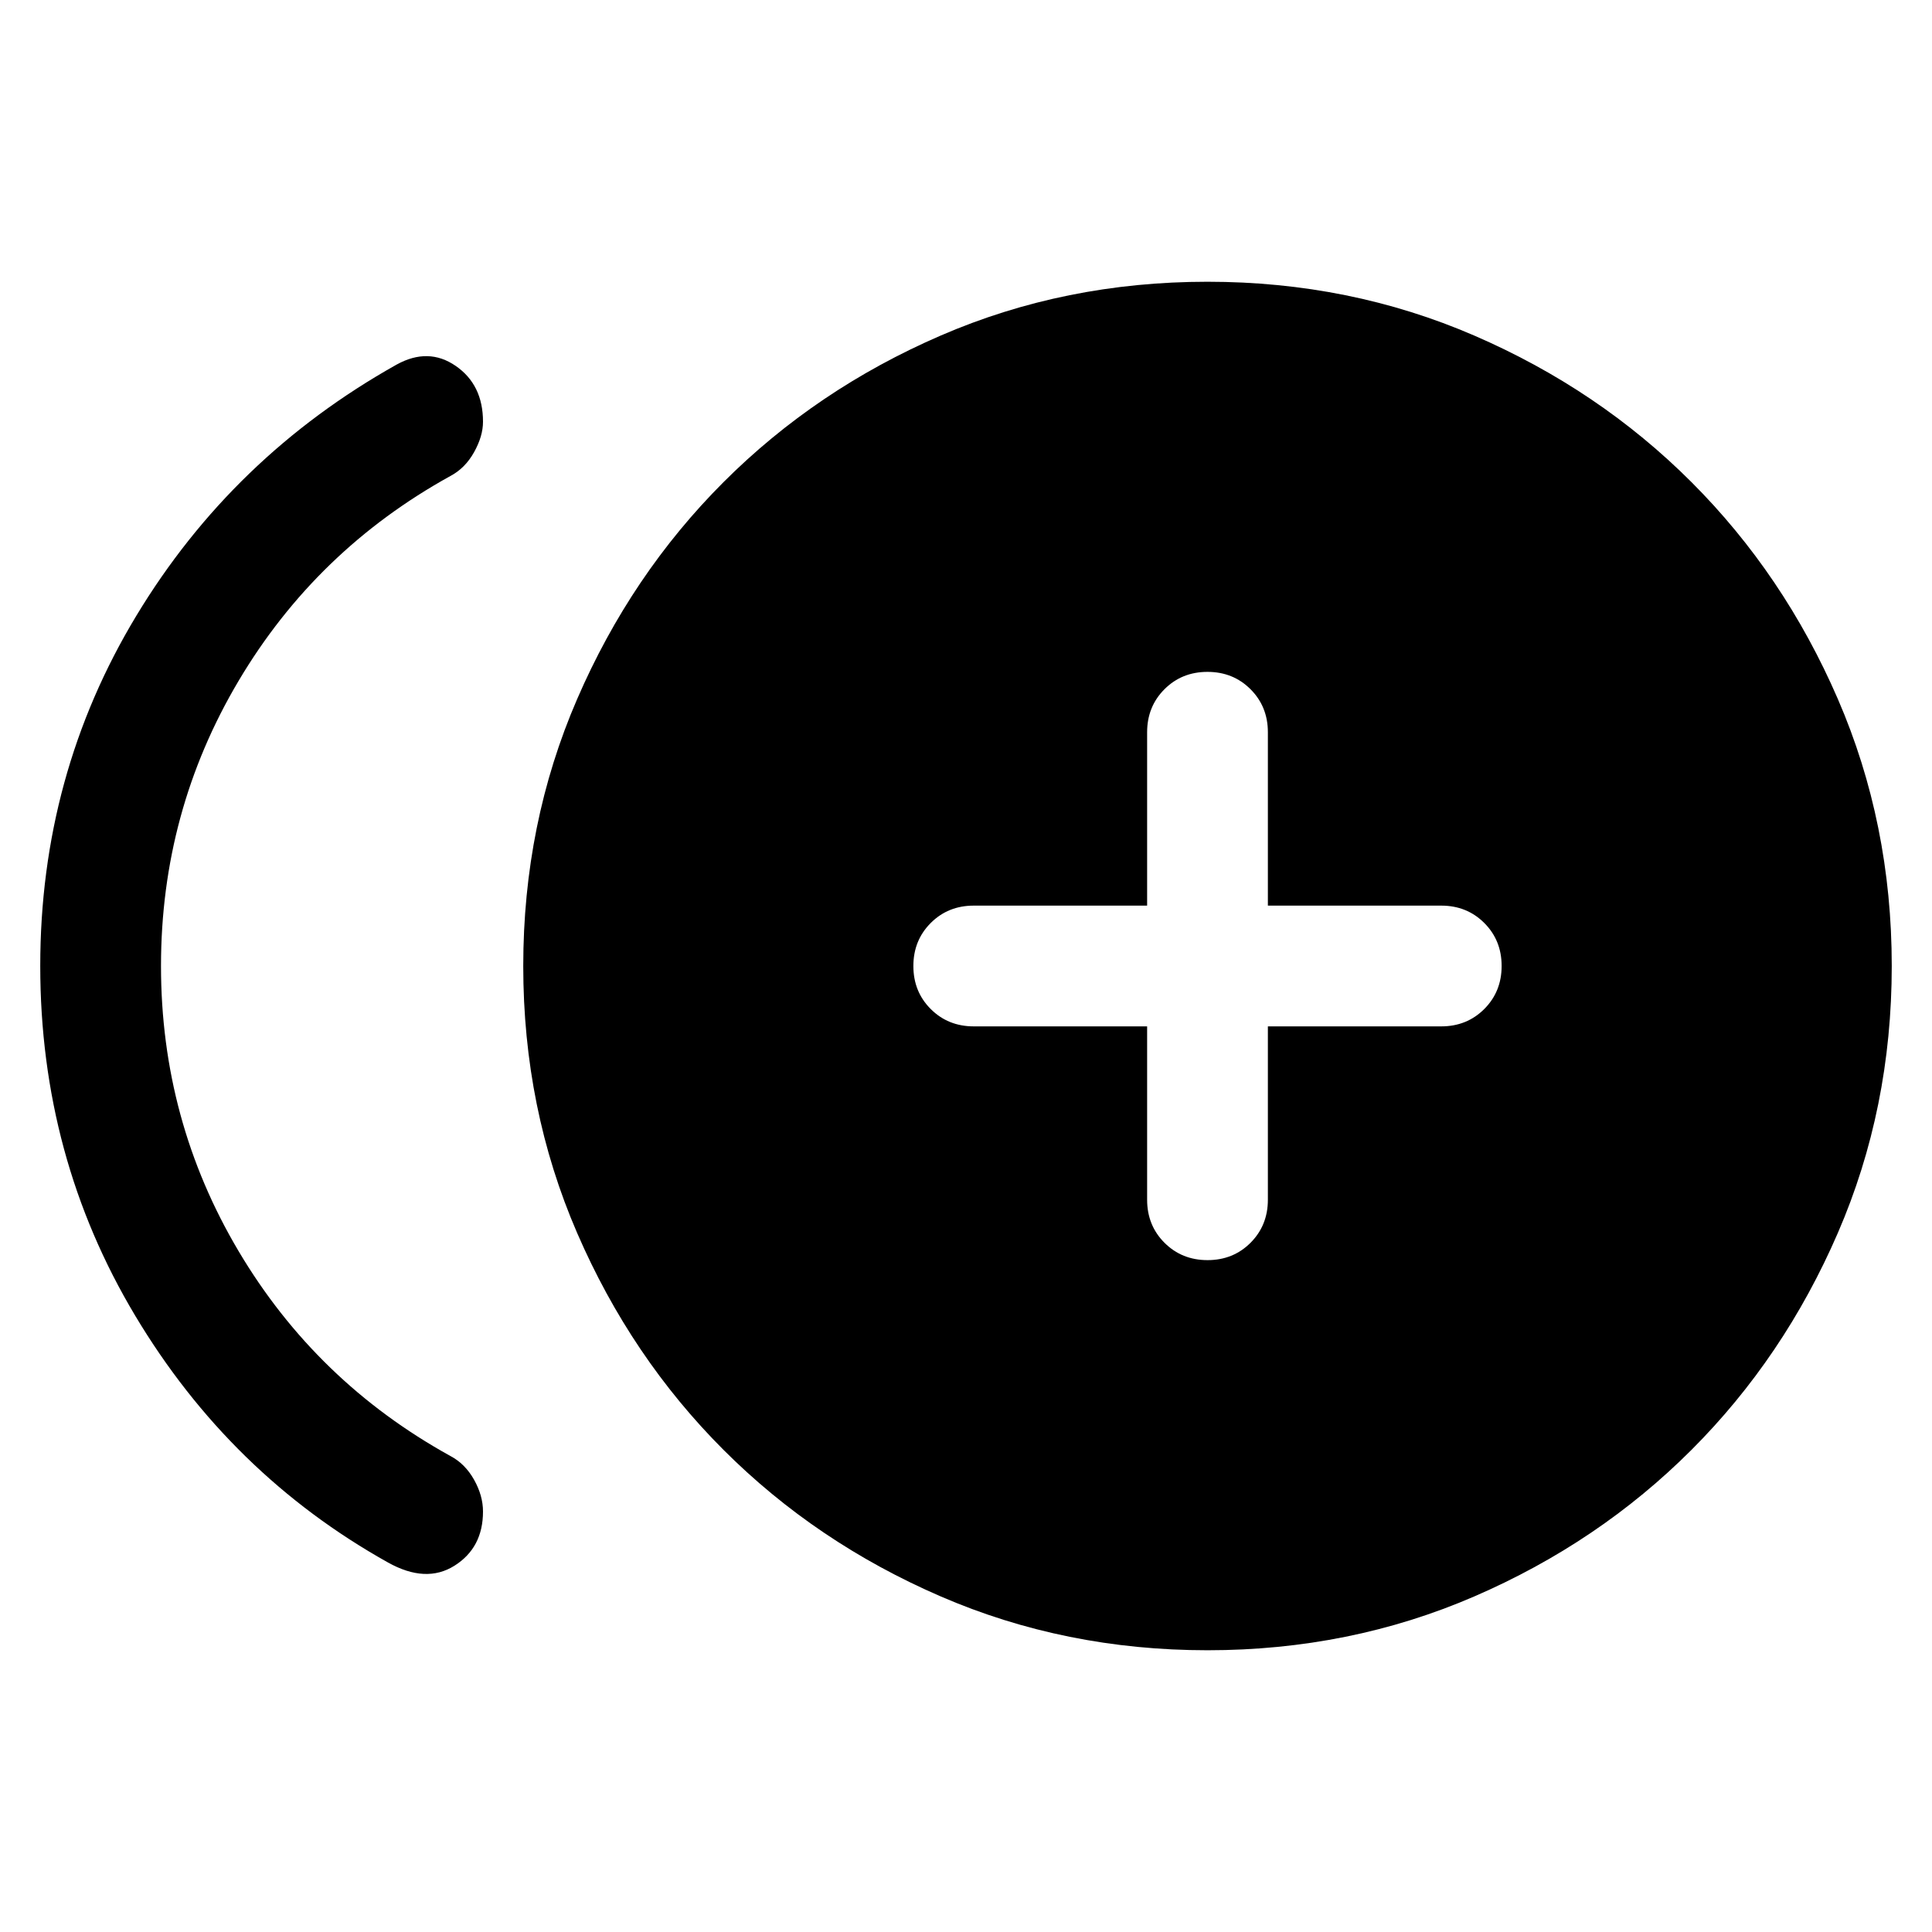 <svg xmlns="http://www.w3.org/2000/svg" height="24" viewBox="0 -960 960 960" width="24"><path d="M192.77-183.62q-78.46-43.84-125.61-122.66Q20-385.09 20-480.04 20-575 67.77-654.08q47.77-79.07 129.31-124.76 15.77-8.7 29.34.65Q240-768.85 240-750.46q0 7.23-4.46 15.19-4.46 7.96-11.77 11.81-66.69 36.84-105.23 101.8Q80-556.71 80-480t38.54 141.66q38.54 64.96 105.23 101.8 7.31 3.85 11.77 11.77t4.46 15.85q0 18-14.19 26.92-14.19 8.92-33.04-1.62ZM600.02-140q-70.79 0-132.63-26.77-61.85-26.77-107.85-72.77-46-46-72.77-107.82Q260-409.19 260-479.98t26.77-132.63q26.77-61.85 72.77-107.85 46-46 107.82-72.77Q529.19-820 599.98-820t132.63 26.77q61.85 26.77 107.85 72.77 46 46 72.77 107.82Q940-550.81 940-480.02t-26.77 132.63q-26.77 61.85-72.77 107.85-46 46-107.82 72.77Q670.81-140 600.02-140Zm-.01-193.85q12.76 0 21.37-8.62 8.62-8.63 8.62-21.38V-450h86.15q12.75 0 21.38-8.63 8.62-8.63 8.62-21.38 0-12.76-8.62-21.37-8.63-8.62-21.38-8.62H630v-86.15q0-12.75-8.63-21.38-8.63-8.62-21.38-8.62-12.76 0-21.37 8.62-8.62 8.63-8.62 21.38V-510h-86.15q-12.75 0-21.38 8.63-8.62 8.63-8.62 21.38 0 12.76 8.62 21.37 8.63 8.62 21.38 8.62H570v86.15q0 12.75 8.63 21.38 8.63 8.62 21.38 8.62Z"/></svg>